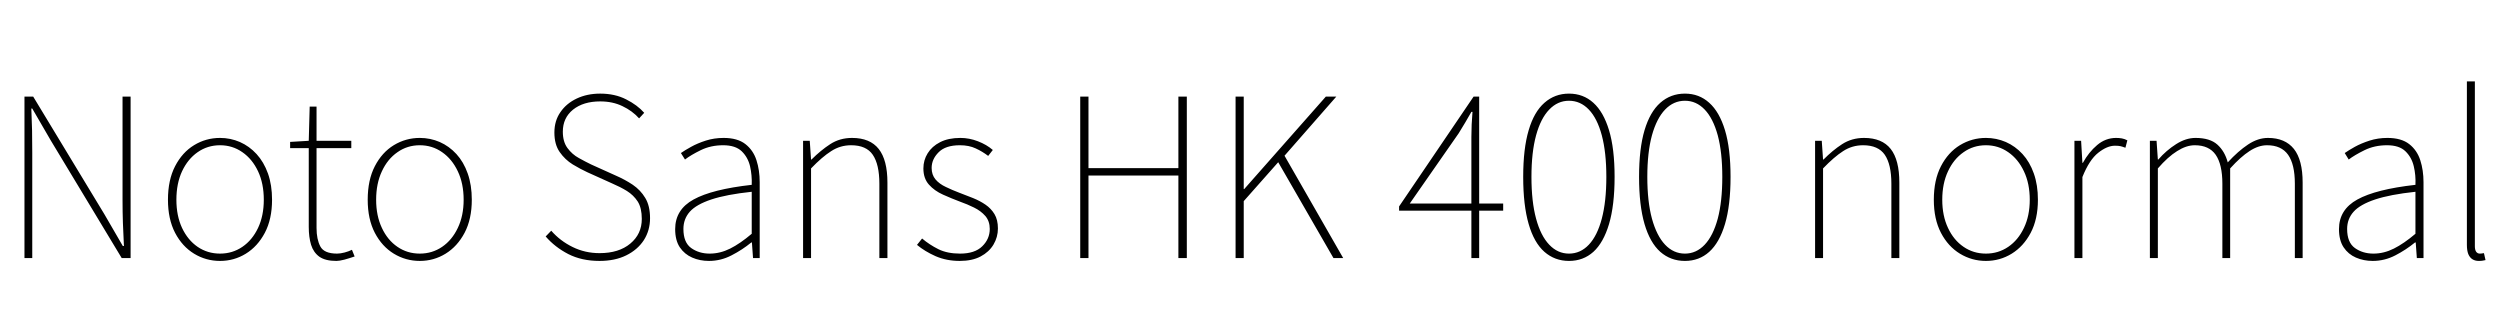 <svg xmlns="http://www.w3.org/2000/svg" xmlns:xlink="http://www.w3.org/1999/xlink" width="269.712" height="34.752"><path fill="black" d="M3.48 27.84L2.64 27.84L2.64 10.42L3.58 10.42L11.26 23.11L13.25 26.54L13.37 26.54Q13.30 25.27 13.26 24.06Q13.22 22.85 13.22 21.62L13.22 21.62L13.22 10.42L14.09 10.42L14.09 27.84L13.13 27.84L5.47 15.14L3.48 11.71L3.38 11.71Q3.43 12.94 3.46 14.09Q3.48 15.24 3.48 16.49L3.48 16.49L3.48 27.84ZM23.74 28.15L23.74 28.15Q22.22 28.15 20.94 27.37Q19.66 26.59 18.89 25.12Q18.12 23.64 18.12 21.55L18.12 21.55Q18.12 19.42 18.89 17.93Q19.66 16.44 20.94 15.66Q22.22 14.88 23.74 14.88L23.74 14.88Q24.86 14.88 25.88 15.32Q26.90 15.77 27.68 16.62Q28.46 17.47 28.91 18.72Q29.35 19.97 29.35 21.55L29.35 21.55Q29.35 23.64 28.57 25.12Q27.79 26.59 26.52 27.37Q25.25 28.15 23.74 28.15ZM23.74 27.36L23.74 27.36Q25.08 27.36 26.15 26.63Q27.22 25.90 27.84 24.59Q28.46 23.28 28.46 21.55L28.46 21.55Q28.46 19.80 27.84 18.48Q27.22 17.16 26.15 16.42Q25.08 15.67 23.74 15.67L23.74 15.67Q22.39 15.67 21.32 16.42Q20.26 17.16 19.64 18.48Q19.03 19.80 19.03 21.55L19.03 21.55Q19.03 23.28 19.64 24.59Q20.26 25.90 21.32 26.63Q22.39 27.36 23.74 27.36ZM36.29 28.15L36.29 28.15Q35.11 28.15 34.46 27.70Q33.82 27.24 33.56 26.41Q33.31 25.58 33.31 24.48L33.31 24.48L33.31 15.98L31.30 15.98L31.30 15.31L33.31 15.19L33.41 11.50L34.15 11.50L34.15 15.19L37.90 15.19L37.90 15.98L34.15 15.98L34.15 24.60Q34.15 25.82 34.56 26.59Q34.97 27.36 36.36 27.36L36.36 27.36Q36.72 27.36 37.18 27.24Q37.63 27.12 37.97 26.95L37.97 26.95L38.26 27.67Q37.70 27.86 37.16 28.01Q36.62 28.15 36.29 28.15ZM45.29 28.15L45.29 28.15Q43.78 28.15 42.49 27.37Q41.21 26.59 40.44 25.12Q39.67 23.64 39.67 21.55L39.67 21.55Q39.67 19.42 40.44 17.93Q41.21 16.44 42.49 15.66Q43.78 14.88 45.29 14.88L45.29 14.88Q46.42 14.88 47.44 15.32Q48.46 15.77 49.24 16.62Q50.02 17.47 50.46 18.72Q50.90 19.97 50.90 21.55L50.90 21.55Q50.90 23.64 50.12 25.12Q49.34 26.59 48.07 27.37Q46.80 28.15 45.29 28.15ZM45.29 27.36L45.29 27.36Q46.63 27.36 47.70 26.63Q48.77 25.90 49.39 24.59Q50.02 23.28 50.02 21.55L50.02 21.55Q50.02 19.80 49.39 18.48Q48.77 17.16 47.70 16.42Q46.63 15.67 45.29 15.67L45.29 15.67Q43.94 15.67 42.88 16.42Q41.81 17.16 41.20 18.48Q40.58 19.80 40.58 21.55L40.58 21.55Q40.58 23.28 41.20 24.59Q41.81 25.90 42.88 26.63Q43.94 27.36 45.29 27.36ZM64.68 28.15L64.68 28.15Q62.76 28.15 61.31 27.41Q59.86 26.66 58.87 25.51L58.87 25.51L59.47 24.89Q60.43 25.99 61.78 26.65Q63.12 27.31 64.68 27.31L64.68 27.31Q66.77 27.31 68.00 26.28Q69.24 25.25 69.24 23.62L69.24 23.62Q69.24 22.44 68.80 21.74Q68.35 21.05 67.63 20.60Q66.91 20.16 66.02 19.78L66.02 19.78L63.36 18.58Q62.62 18.24 61.79 17.74Q60.96 17.23 60.38 16.40Q59.81 15.58 59.81 14.30L59.81 14.30Q59.81 13.03 60.46 12.10Q61.10 11.16 62.22 10.63Q63.34 10.10 64.75 10.10L64.75 10.10Q66.34 10.10 67.55 10.72Q68.76 11.33 69.50 12.17L69.50 12.17L68.95 12.77Q68.21 11.95 67.15 11.45Q66.10 10.94 64.75 10.94L64.75 10.94Q62.93 10.94 61.82 11.83Q60.72 12.72 60.72 14.21L60.72 14.21Q60.72 15.29 61.22 15.97Q61.73 16.66 62.45 17.05Q63.17 17.45 63.77 17.74L63.77 17.74L66.43 18.94Q67.42 19.37 68.26 19.93Q69.10 20.50 69.61 21.35Q70.13 22.20 70.13 23.54L70.13 23.54Q70.13 24.86 69.46 25.91Q68.78 26.95 67.56 27.55Q66.34 28.15 64.68 28.15ZM76.49 28.15L76.49 28.15Q75.50 28.15 74.68 27.79Q73.85 27.43 73.34 26.68Q72.84 25.92 72.84 24.72L72.84 24.72Q72.84 22.61 74.83 21.52Q76.82 20.42 81.10 19.94L81.10 19.94Q81.14 18.91 80.92 17.94Q80.69 16.97 80.02 16.32Q79.34 15.67 78.02 15.67L78.02 15.67Q76.68 15.67 75.60 16.20Q74.52 16.73 73.90 17.21L73.90 17.21L73.46 16.51Q73.87 16.22 74.56 15.84Q75.24 15.46 76.14 15.17Q77.04 14.88 78.07 14.88L78.07 14.88Q79.56 14.88 80.41 15.54Q81.26 16.20 81.61 17.28Q81.96 18.36 81.96 19.66L81.96 19.66L81.96 27.84L81.24 27.84L81.12 26.16L81.05 26.16Q80.09 26.95 78.92 27.55Q77.76 28.15 76.49 28.15ZM76.56 27.36L76.56 27.36Q77.69 27.36 78.77 26.82Q79.85 26.28 81.10 25.22L81.10 25.22L81.10 20.69Q78.36 20.98 76.74 21.52Q75.12 22.06 74.42 22.84Q73.73 23.62 73.73 24.70L73.73 24.70Q73.73 26.16 74.57 26.76Q75.41 27.36 76.56 27.36ZM87.50 27.84L86.64 27.84L86.64 15.19L87.36 15.19L87.50 17.21L87.55 17.21Q88.54 16.22 89.57 15.55Q90.60 14.88 91.92 14.88L91.92 14.88Q93.86 14.88 94.80 16.07Q95.74 17.26 95.74 19.70L95.74 19.70L95.74 27.84L94.87 27.84L94.87 19.82Q94.87 17.74 94.16 16.70Q93.46 15.67 91.82 15.67L91.82 15.67Q90.65 15.67 89.68 16.30Q88.70 16.92 87.50 18.17L87.50 18.17L87.50 27.84ZM103.54 28.15L103.54 28.15Q102.12 28.15 100.94 27.64Q99.77 27.12 98.93 26.42L98.93 26.42L99.48 25.73Q100.27 26.40 101.23 26.88Q102.19 27.36 103.58 27.36L103.58 27.36Q105.17 27.36 105.97 26.57Q106.78 25.78 106.78 24.70L106.78 24.70Q106.78 23.86 106.30 23.30Q105.82 22.75 105.08 22.39Q104.35 22.03 103.61 21.77L103.61 21.77Q102.65 21.41 101.74 21Q100.82 20.59 100.22 19.92Q99.62 19.25 99.62 18.17L99.62 18.17Q99.62 17.28 100.08 16.54Q100.54 15.79 101.42 15.34Q102.31 14.88 103.61 14.88L103.61 14.88Q104.57 14.88 105.50 15.24Q106.44 15.60 107.11 16.18L107.11 16.18L106.61 16.82Q105.98 16.34 105.26 16.01Q104.54 15.67 103.56 15.67L103.56 15.67Q102 15.67 101.26 16.43Q100.51 17.18 100.51 18.12L100.51 18.12Q100.51 18.86 100.93 19.36Q101.35 19.85 102.04 20.17Q102.72 20.50 103.46 20.78L103.46 20.78Q104.23 21.07 104.98 21.37Q105.72 21.67 106.32 22.08Q106.92 22.49 107.29 23.10Q107.66 23.71 107.66 24.65L107.66 24.65Q107.66 25.58 107.18 26.39Q106.70 27.19 105.79 27.67Q104.88 28.15 103.54 28.15ZM117.43 27.84L116.54 27.84L116.54 10.42L117.43 10.42L117.43 18.14L127.13 18.14L127.13 10.42L128.04 10.42L128.04 27.84L127.13 27.84L127.13 18.94L117.43 18.94L117.43 27.84ZM134.18 27.84L133.30 27.84L133.30 10.42L134.18 10.42L134.18 20.40L134.23 20.40L143.04 10.42L144.17 10.42L138.58 16.80L144.91 27.84L143.86 27.84L137.90 17.50L134.18 21.70L134.18 27.84ZM159.58 27.84L158.74 27.84L158.74 14.78Q158.74 14.23 158.77 13.43Q158.81 12.62 158.86 12.07L158.86 12.07L158.74 12.07Q158.42 12.62 158.08 13.21Q157.73 13.80 157.37 14.38L157.37 14.38L152.09 21.96L162.17 21.96L162.17 22.73L150.94 22.73L150.94 22.27L158.98 10.42L159.58 10.42L159.58 27.84ZM169.27 28.15L169.27 28.15Q167.74 28.15 166.62 27.17Q165.50 26.18 164.92 24.17Q164.33 22.15 164.33 19.08L164.33 19.08Q164.33 16.03 164.92 14.05Q165.50 12.07 166.62 11.09Q167.74 10.10 169.27 10.10L169.27 10.10Q170.81 10.10 171.90 11.09Q172.99 12.07 173.59 14.05Q174.19 16.03 174.19 19.08L174.19 19.08Q174.19 22.15 173.59 24.17Q172.99 26.18 171.90 27.17Q170.81 28.15 169.27 28.15ZM169.27 27.36L169.27 27.36Q170.50 27.36 171.41 26.40Q172.32 25.44 172.81 23.59Q173.30 21.74 173.30 19.08L173.30 19.08Q173.30 16.44 172.81 14.60Q172.32 12.77 171.41 11.82Q170.50 10.87 169.27 10.87L169.27 10.87Q168.05 10.87 167.14 11.82Q166.22 12.77 165.72 14.60Q165.22 16.44 165.22 19.08L165.22 19.08Q165.22 21.74 165.72 23.59Q166.22 25.44 167.14 26.40Q168.05 27.36 169.27 27.36ZM181.78 28.15L181.78 28.15Q180.24 28.15 179.12 27.17Q178.01 26.18 177.42 24.17Q176.83 22.15 176.83 19.08L176.83 19.08Q176.83 16.03 177.42 14.05Q178.01 12.07 179.12 11.09Q180.24 10.10 181.78 10.10L181.78 10.10Q183.31 10.10 184.40 11.09Q185.50 12.07 186.10 14.05Q186.70 16.03 186.70 19.08L186.70 19.08Q186.70 22.15 186.10 24.17Q185.50 26.18 184.40 27.17Q183.31 28.15 181.78 28.15ZM181.78 27.36L181.78 27.36Q183 27.36 183.91 26.40Q184.82 25.44 185.32 23.59Q185.81 21.74 185.81 19.08L185.81 19.08Q185.81 16.44 185.32 14.60Q184.82 12.77 183.91 11.82Q183 10.87 181.78 10.87L181.78 10.87Q180.55 10.87 179.64 11.82Q178.73 12.77 178.22 14.60Q177.72 16.44 177.72 19.08L177.72 19.08Q177.72 21.74 178.22 23.59Q178.73 25.44 179.64 26.40Q180.55 27.36 181.78 27.36ZM196.68 27.84L195.82 27.84L195.82 15.19L196.54 15.19L196.68 17.21L196.73 17.21Q197.71 16.22 198.74 15.55Q199.78 14.88 201.10 14.88L201.10 14.88Q203.04 14.88 203.98 16.07Q204.91 17.26 204.91 19.70L204.91 19.70L204.91 27.84L204.05 27.84L204.05 19.82Q204.05 17.74 203.34 16.70Q202.63 15.67 201 15.67L201 15.67Q199.82 15.67 198.85 16.30Q197.88 16.92 196.68 18.17L196.68 18.17L196.68 27.84ZM214.25 28.15L214.25 28.15Q212.74 28.15 211.45 27.37Q210.17 26.59 209.40 25.12Q208.63 23.64 208.63 21.55L208.63 21.55Q208.63 19.42 209.40 17.93Q210.17 16.44 211.45 15.66Q212.74 14.88 214.25 14.88L214.25 14.88Q215.38 14.88 216.40 15.32Q217.42 15.77 218.20 16.62Q218.98 17.47 219.42 18.72Q219.86 19.97 219.86 21.55L219.86 21.55Q219.86 23.64 219.08 25.12Q218.30 26.59 217.03 27.37Q215.76 28.15 214.25 28.15ZM214.25 27.36L214.25 27.36Q215.59 27.36 216.66 26.63Q217.73 25.90 218.35 24.59Q218.98 23.28 218.98 21.55L218.98 21.55Q218.98 19.80 218.35 18.48Q217.73 17.16 216.66 16.42Q215.59 15.67 214.25 15.67L214.25 15.67Q212.90 15.67 211.84 16.42Q210.77 17.16 210.16 18.48Q209.54 19.80 209.54 21.55L209.54 21.55Q209.54 23.28 210.16 24.59Q210.77 25.90 211.84 26.63Q212.90 27.36 214.25 27.36ZM224.66 27.84L223.80 27.84L223.80 15.19L224.52 15.19L224.66 17.57L224.71 17.57Q225.34 16.42 226.25 15.65Q227.16 14.88 228.29 14.88L228.29 14.88Q228.62 14.88 228.91 14.93Q229.20 14.98 229.51 15.14L229.51 15.14L229.30 15.94Q228.98 15.82 228.77 15.77Q228.55 15.72 228.17 15.72L228.17 15.72Q227.33 15.72 226.37 16.48Q225.41 17.23 224.66 19.10L224.66 19.10L224.66 27.84ZM232.80 27.84L231.94 27.84L231.94 15.19L232.66 15.19L232.80 17.21L232.85 17.21Q233.71 16.22 234.77 15.55Q235.82 14.88 236.86 14.88L236.86 14.88Q238.42 14.88 239.22 15.60Q240.02 16.32 240.34 17.52L240.34 17.52Q241.46 16.30 242.53 15.59Q243.60 14.88 244.68 14.88L244.68 14.88Q246.53 14.88 247.48 16.07Q248.42 17.26 248.42 19.70L248.42 19.70L248.42 27.84L247.58 27.84L247.58 19.82Q247.58 17.74 246.85 16.70Q246.12 15.67 244.58 15.67L244.58 15.67Q243.65 15.67 242.69 16.30Q241.73 16.92 240.60 18.17L240.60 18.17L240.60 27.84L239.76 27.84L239.76 19.82Q239.76 17.74 239.04 16.70Q238.32 15.67 236.78 15.67L236.78 15.67Q235.87 15.67 234.88 16.30Q233.88 16.92 232.80 18.17L232.80 18.17L232.80 27.84ZM255.98 28.15L255.98 28.15Q255.00 28.15 254.17 27.79Q253.34 27.43 252.84 26.68Q252.34 25.92 252.34 24.72L252.34 24.72Q252.34 22.61 254.33 21.52Q256.32 20.42 260.59 19.94L260.59 19.94Q260.64 18.91 260.41 17.94Q260.18 16.97 259.51 16.32Q258.84 15.67 257.52 15.67L257.52 15.67Q256.18 15.67 255.10 16.20Q254.02 16.73 253.39 17.21L253.39 17.21L252.96 16.51Q253.37 16.22 254.05 15.84Q254.74 15.46 255.64 15.17Q256.54 14.88 257.57 14.88L257.57 14.88Q259.06 14.88 259.91 15.54Q260.76 16.20 261.11 17.28Q261.46 18.36 261.46 19.66L261.46 19.66L261.46 27.84L260.74 27.84L260.62 26.16L260.54 26.16Q259.58 26.95 258.42 27.55Q257.26 28.15 255.98 28.15ZM256.06 27.36L256.06 27.36Q257.18 27.36 258.26 26.82Q259.34 26.28 260.59 25.22L260.59 25.22L260.59 20.69Q257.86 20.98 256.24 21.52Q254.62 22.06 253.92 22.84Q253.22 23.62 253.22 24.70L253.22 24.70Q253.22 26.16 254.06 26.76Q254.90 27.36 256.06 27.36ZM267.43 28.15L267.43 28.15Q267.02 28.15 266.74 27.97Q266.45 27.79 266.29 27.41Q266.14 27.02 266.14 26.42L266.14 26.42L266.14 8.78L267 8.78L267 26.57Q267 26.95 267.14 27.16Q267.29 27.36 267.53 27.36L267.53 27.36Q267.60 27.36 267.70 27.35Q267.79 27.34 267.98 27.31L267.98 27.31L268.15 28.06Q267.98 28.08 267.84 28.12Q267.70 28.15 267.43 28.15Z"/></svg>
